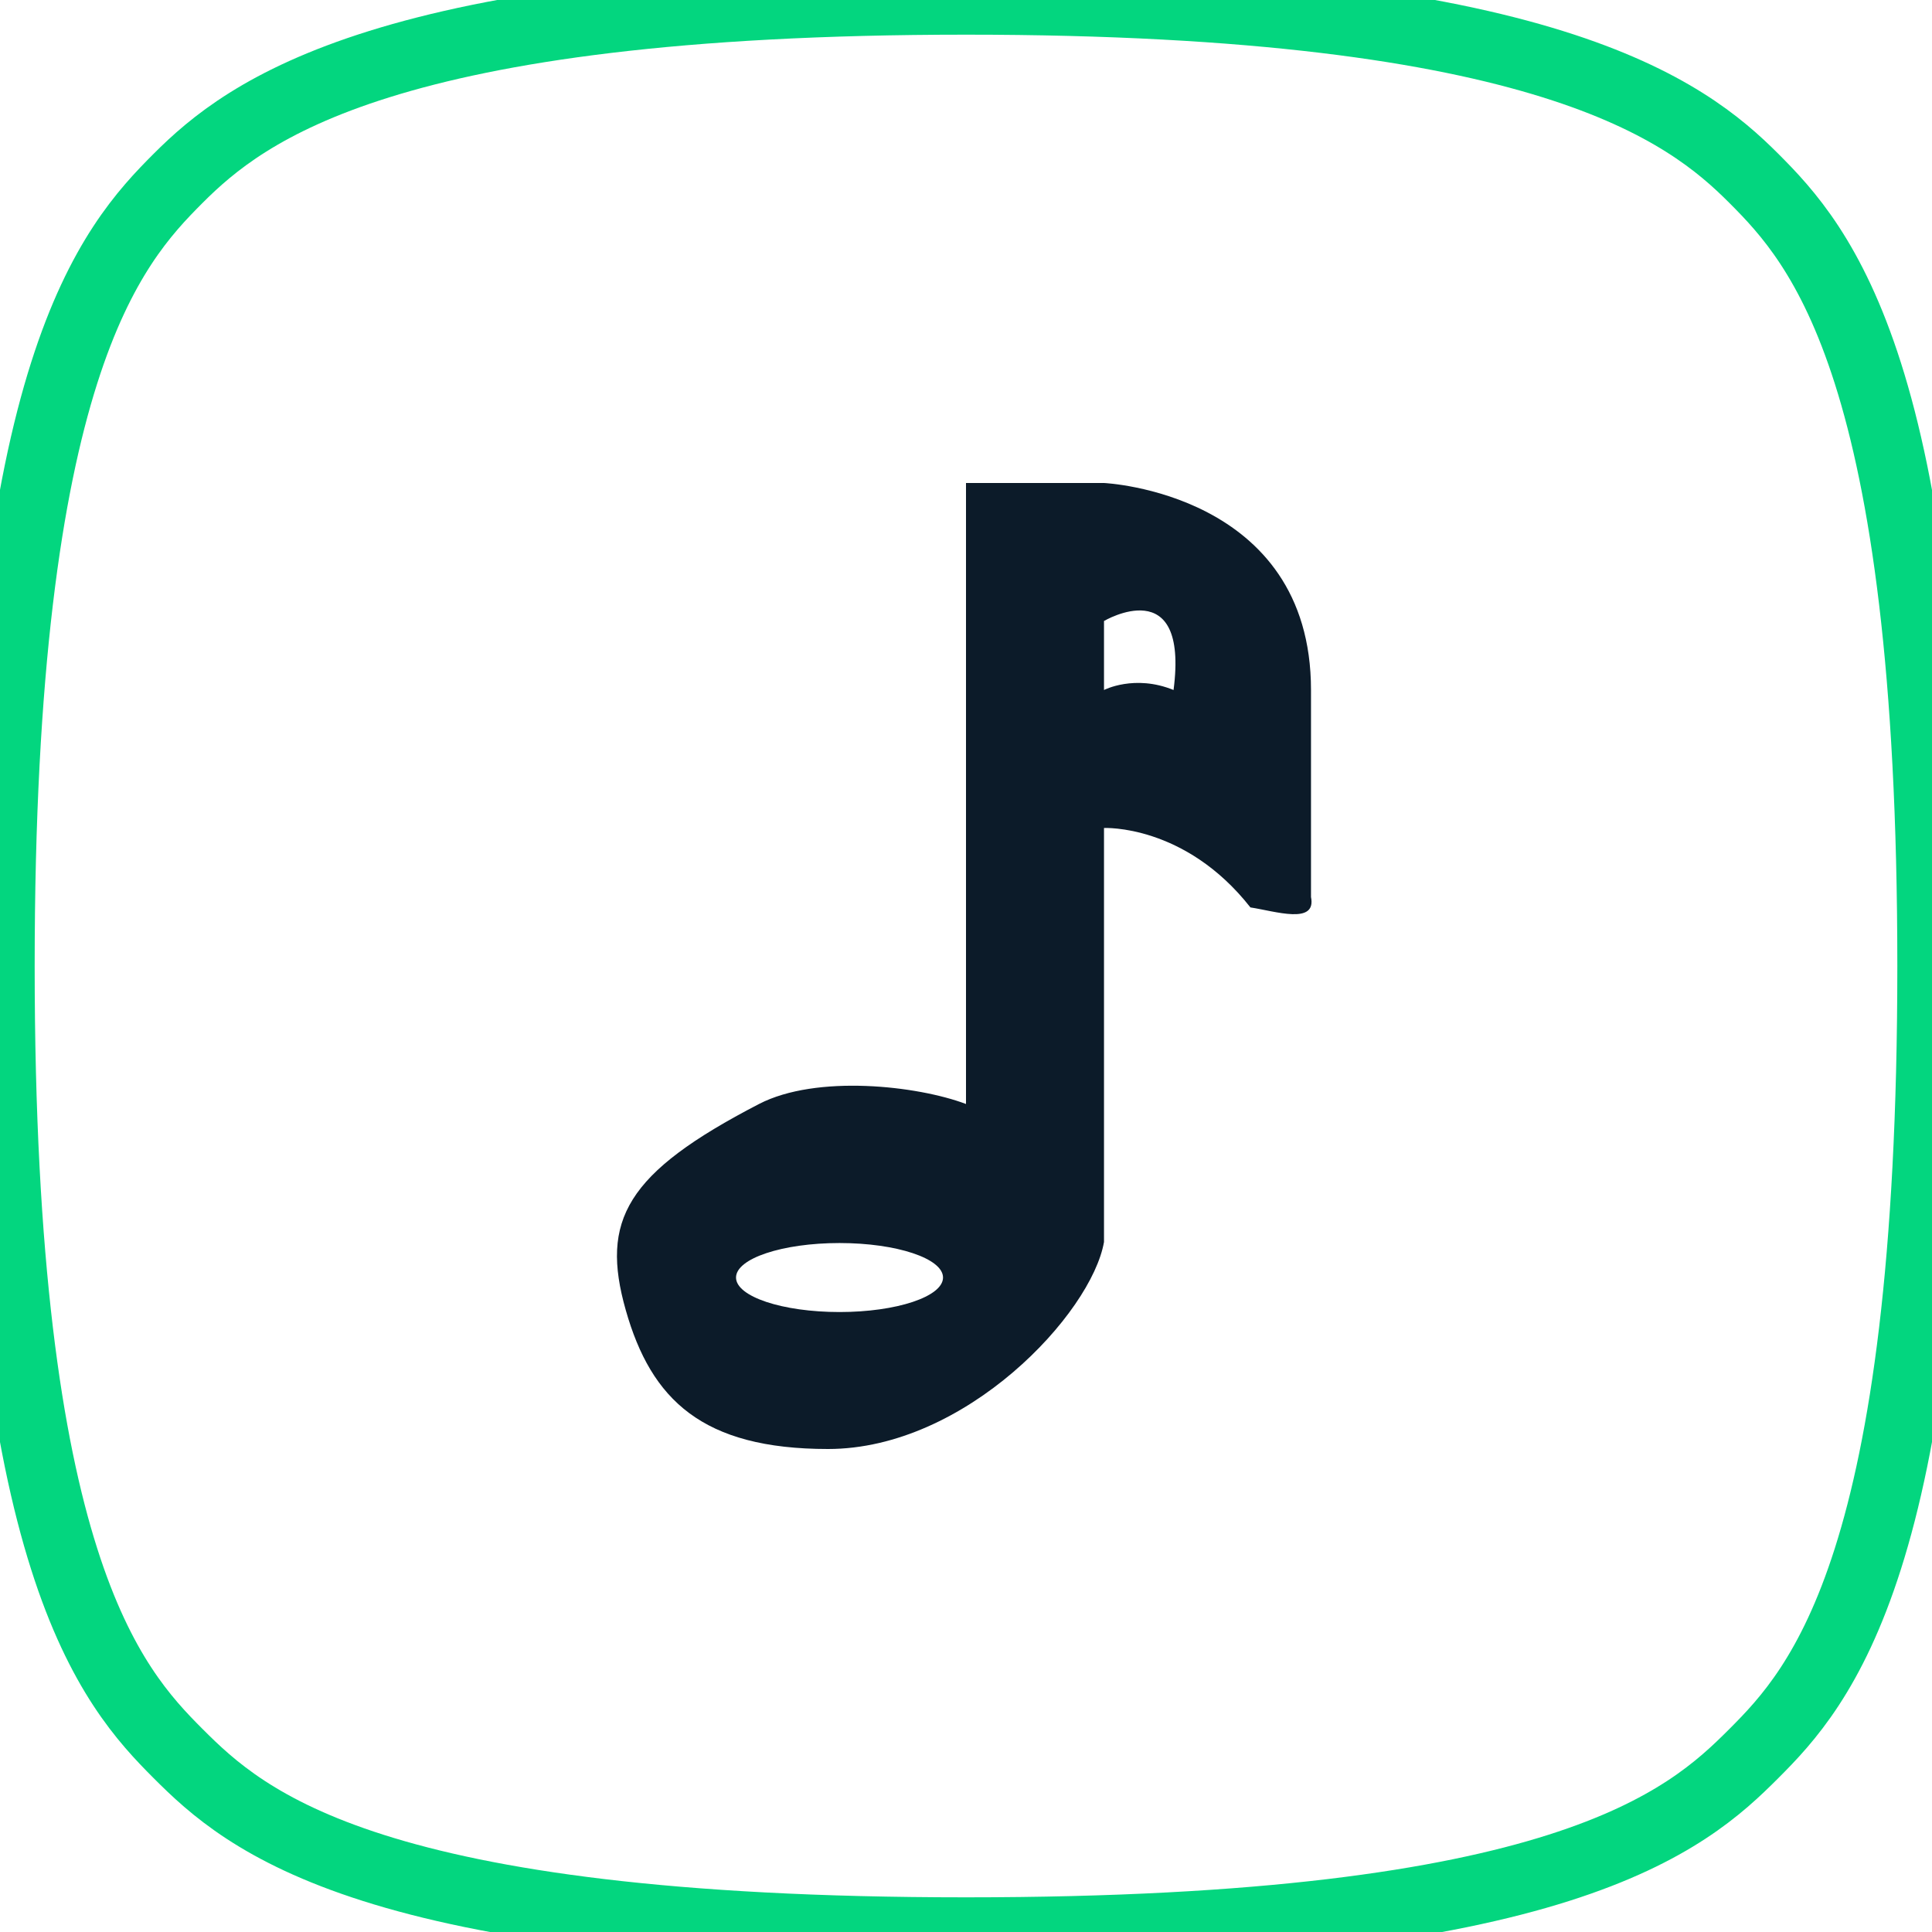<?xml version="1.0" encoding="UTF-8" standalone="no"?>
<svg width="28px" height="28px" viewBox="0 0 28 28" version="1.1" xmlns="http://www.w3.org/2000/svg" xmlns:xlink="http://www.w3.org/1999/xlink" xmlns:sketch="http://www.bohemiancoding.com/sketch/ns">
    <!-- Generator: Sketch 3.0.2 (7799) - http://www.bohemiancoding.com/sketch -->
    <title>Icon_Music</title>
    <description>Created with Sketch.</description>
    <defs></defs>
    <g id="Assets" stroke="none" stroke-width="1" fill="none" fill-rule="evenodd" sketch:type="MSPage">
        <g id="Style" sketch:type="MSArtboardGroup" transform="translate(-100, -58)">
            <g id="Icon_Music" sketch:type="MSLayerGroup" transform="translate(100, 58)">
                <path d="M28,13.998 L28,14 L28,14.002 C28,22.651 26.384,24.449 25.416,25.416 C24.449,26.384 22.651,28 14.002,28 L14,28 L13.998,28 C5.349,28 3.551,26.384 2.583,25.416 C1.616,24.448 0,22.651 0,14.001 L0,14 C0,14 0,14 0,13.999 C0,5.349 1.615,3.551 2.583,2.583 C3.551,1.616 5.585,0 13.999,0 L14,0 L14.001,0 C22.416,0 24.449,1.616 25.416,2.583 C26.384,3.551 28,5.349 28,13.998 L28,13.998 Z" id="Shape" stroke="#03D67F" stroke-width="1.005" sketch:type="MSShapeGroup"></path>
                <g id="note" transform="translate(8.667, 6.667)" fill="#0C1B29" sketch:type="MSShapeGroup">
                    <path d="M7.333,0.333 L5.333,0.333 L5.333,9.333 C4.632,9.068 3.169,8.901 2.333,9.333 C0.402,10.333 0.033,11.02 0.402,12.32 C0.771,13.621 1.514,14.333 3.333,14.333 C5.333,14.333 7.153,12.365 7.333,11.333 L7.333,5.333 C7.333,5.333 8.504,5.274 9.455,6.484 C9.819,6.54 10.415,6.739 10.333,6.333 L10.333,3.333 C10.333,0.47 7.333,0.333 7.333,0.333 Z M7.333,2.333 C7.333,2.333 8.567,1.603 8.341,3.333 C7.776,3.102 7.333,3.333 7.333,3.333 L7.333,2.333 Z M3.5,12.348 C4.328,12.348 5,12.124 5,11.848 C5,11.572 4.328,11.348 3.5,11.348 C2.672,11.348 2,11.572 2,11.848 C2,12.124 2.672,12.348 3.5,12.348 Z" id="Shape"></path>
                </g>
            </g>
        </g>
    </g>
</svg>